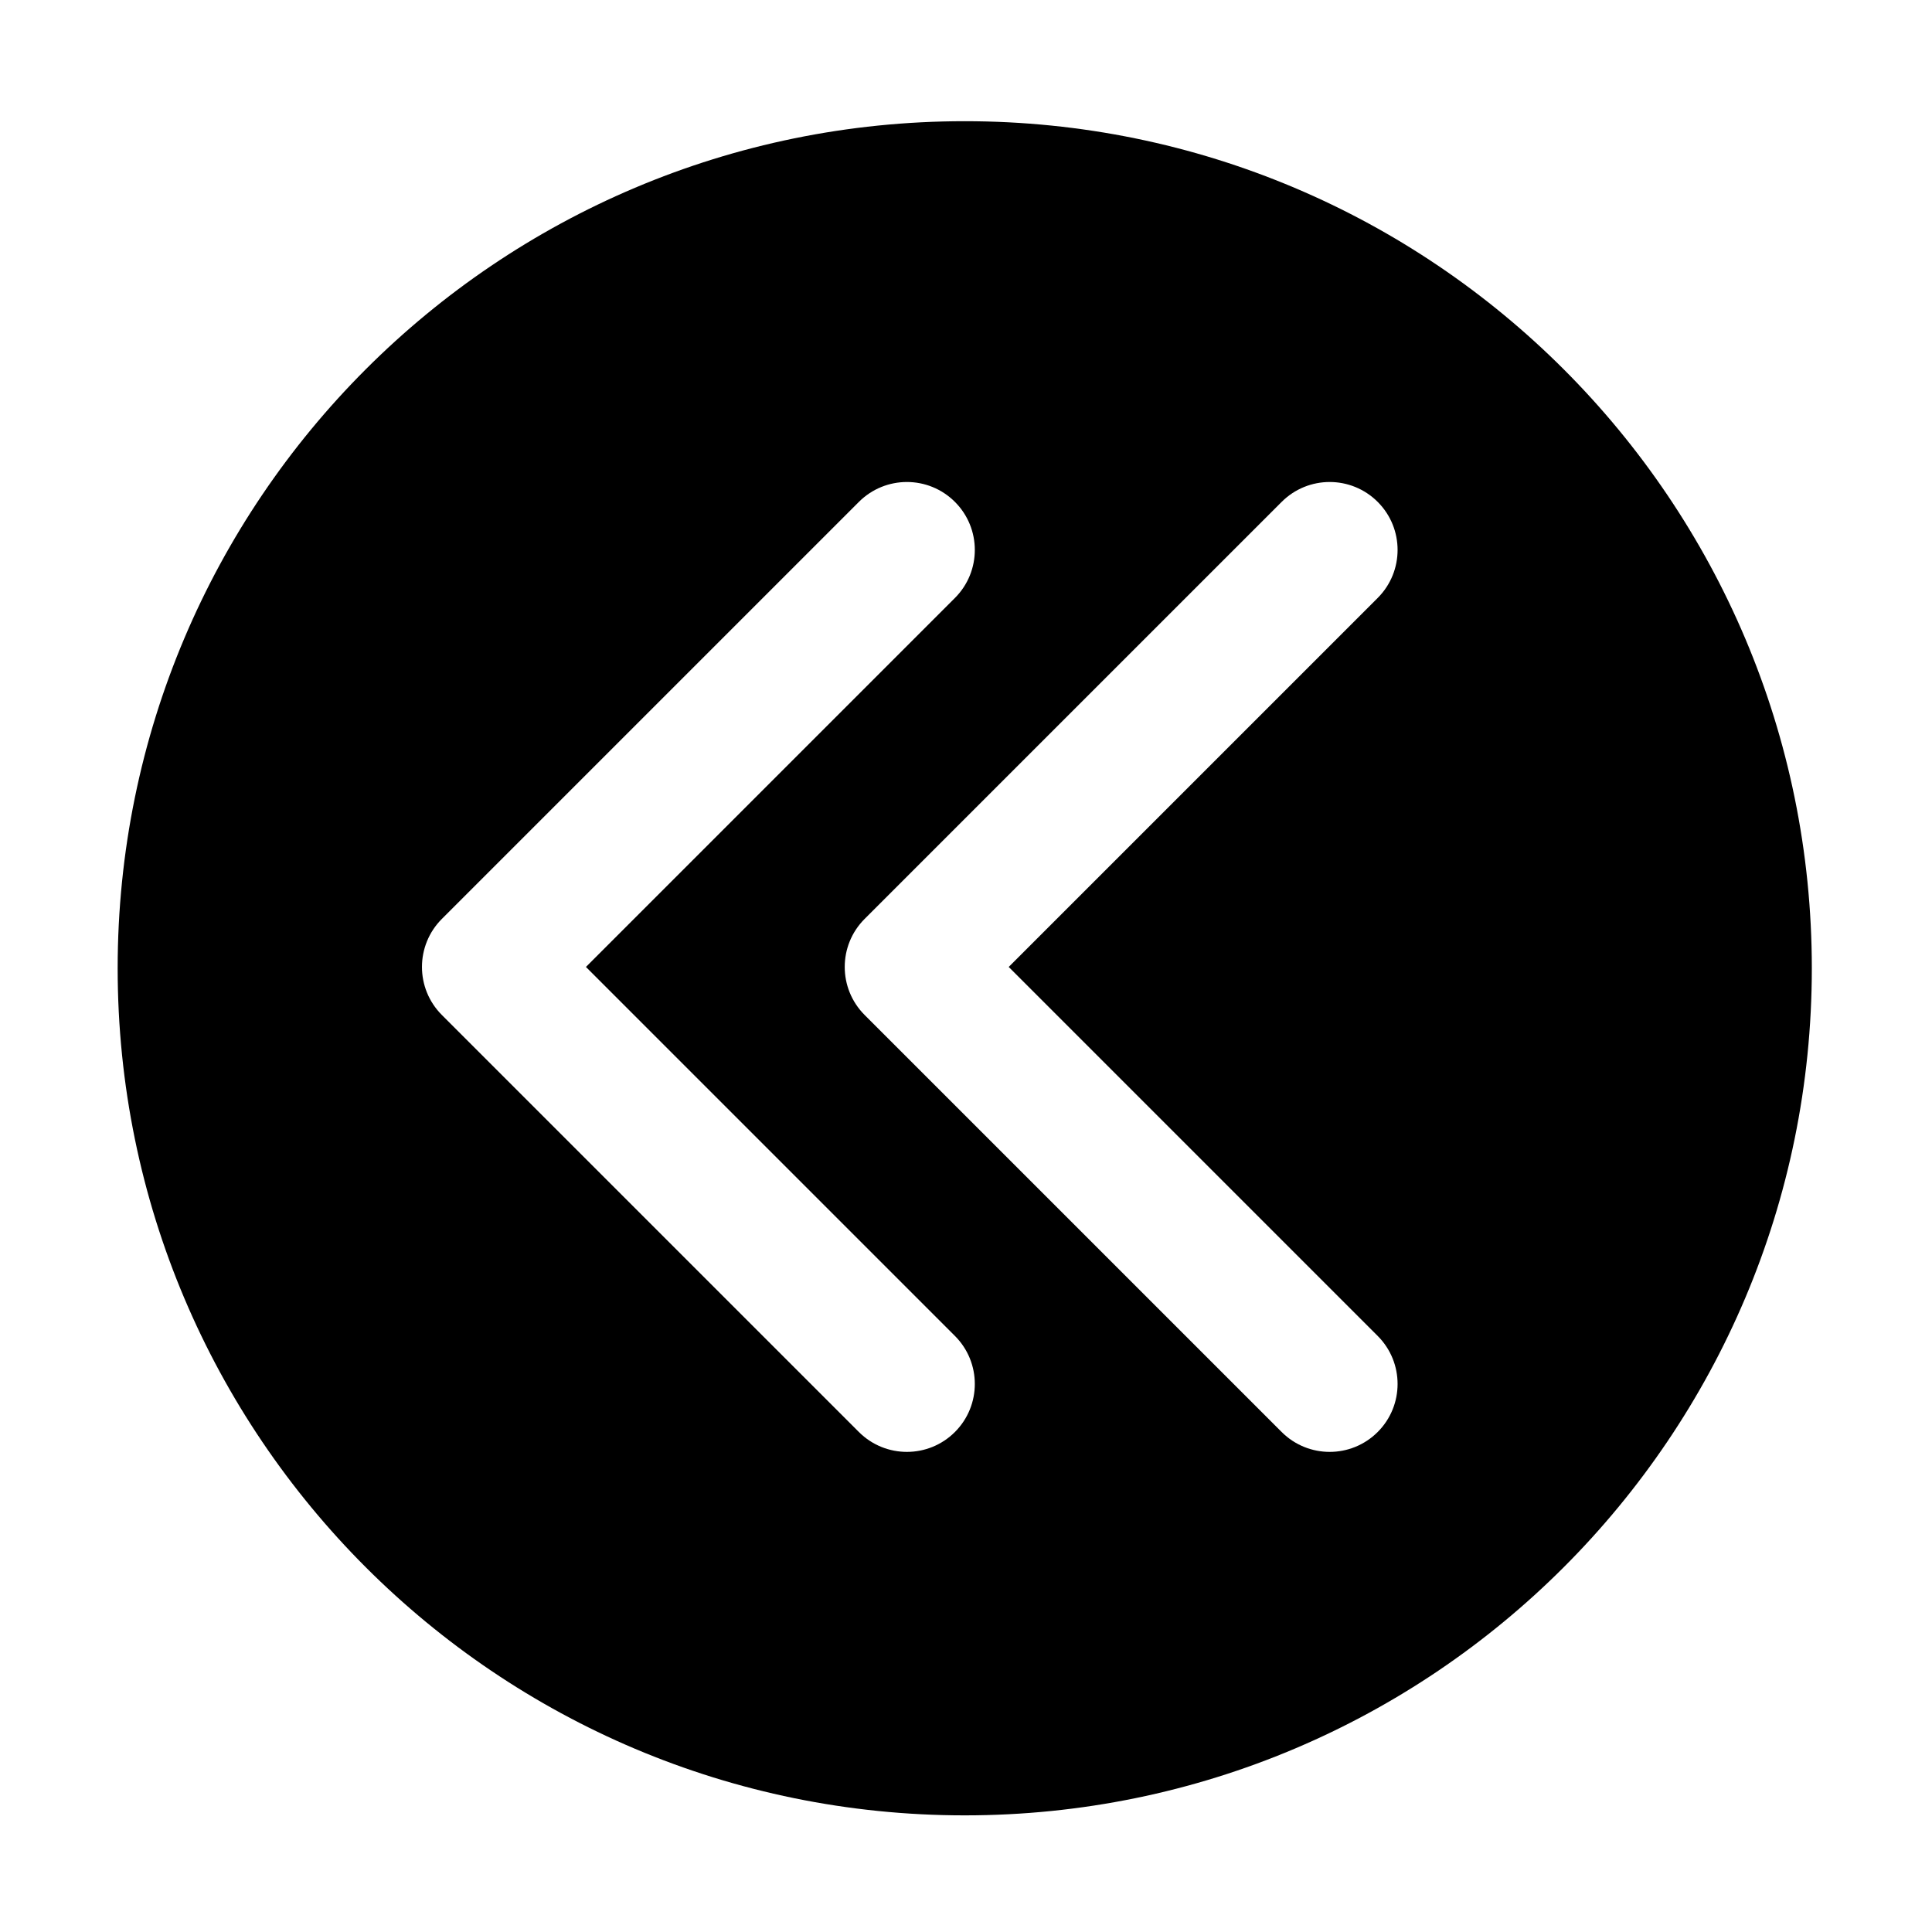 <?xml version="1.0" standalone="no"?><!DOCTYPE svg PUBLIC "-//W3C//DTD SVG 1.1//EN" "http://www.w3.org/Graphics/SVG/1.1/DTD/svg11.dtd"><svg t="1556092857987" class="icon" style="" viewBox="0 0 1024 1024" version="1.1" xmlns="http://www.w3.org/2000/svg" p-id="2658" xmlns:xlink="http://www.w3.org/1999/xlink" width="16" height="16"><defs><style type="text/css"></style></defs><path d="M511.333 64.238c-247.96 0-448.971 201.011-448.971 448.971S263.374 962.18 511.333 962.18s448.971-201.011 448.971-448.971S759.293 64.238 511.333 64.238z m-5.201 694.747c-14.054 14.06-36.844 14.06-50.908 0L234.185 537.95c-7.023-7.03-10.537-16.237-10.537-25.45 0-9.214 3.52-18.427 10.537-25.45l221.039-221.032c14.064-14.064 36.854-14.064 50.908 0 14.056 14.053 14.056 36.847 0 50.907L310.557 512.5l195.575 195.579c14.056 14.053 14.056 36.853 0 50.906z m224.079-50.907c14.053 14.054 14.053 36.854 0 50.907-14.054 14.06-36.847 14.06-50.908 0L458.261 537.95c-7.016-7.023-10.537-16.237-10.537-25.45 0-9.214 3.514-18.42 10.537-25.45l221.042-221.032c14.06-14.064 36.854-14.064 50.908 0 14.053 14.053 14.053 36.847 0 50.907L534.636 512.5l195.575 195.578z" p-id="2659"></path></svg>